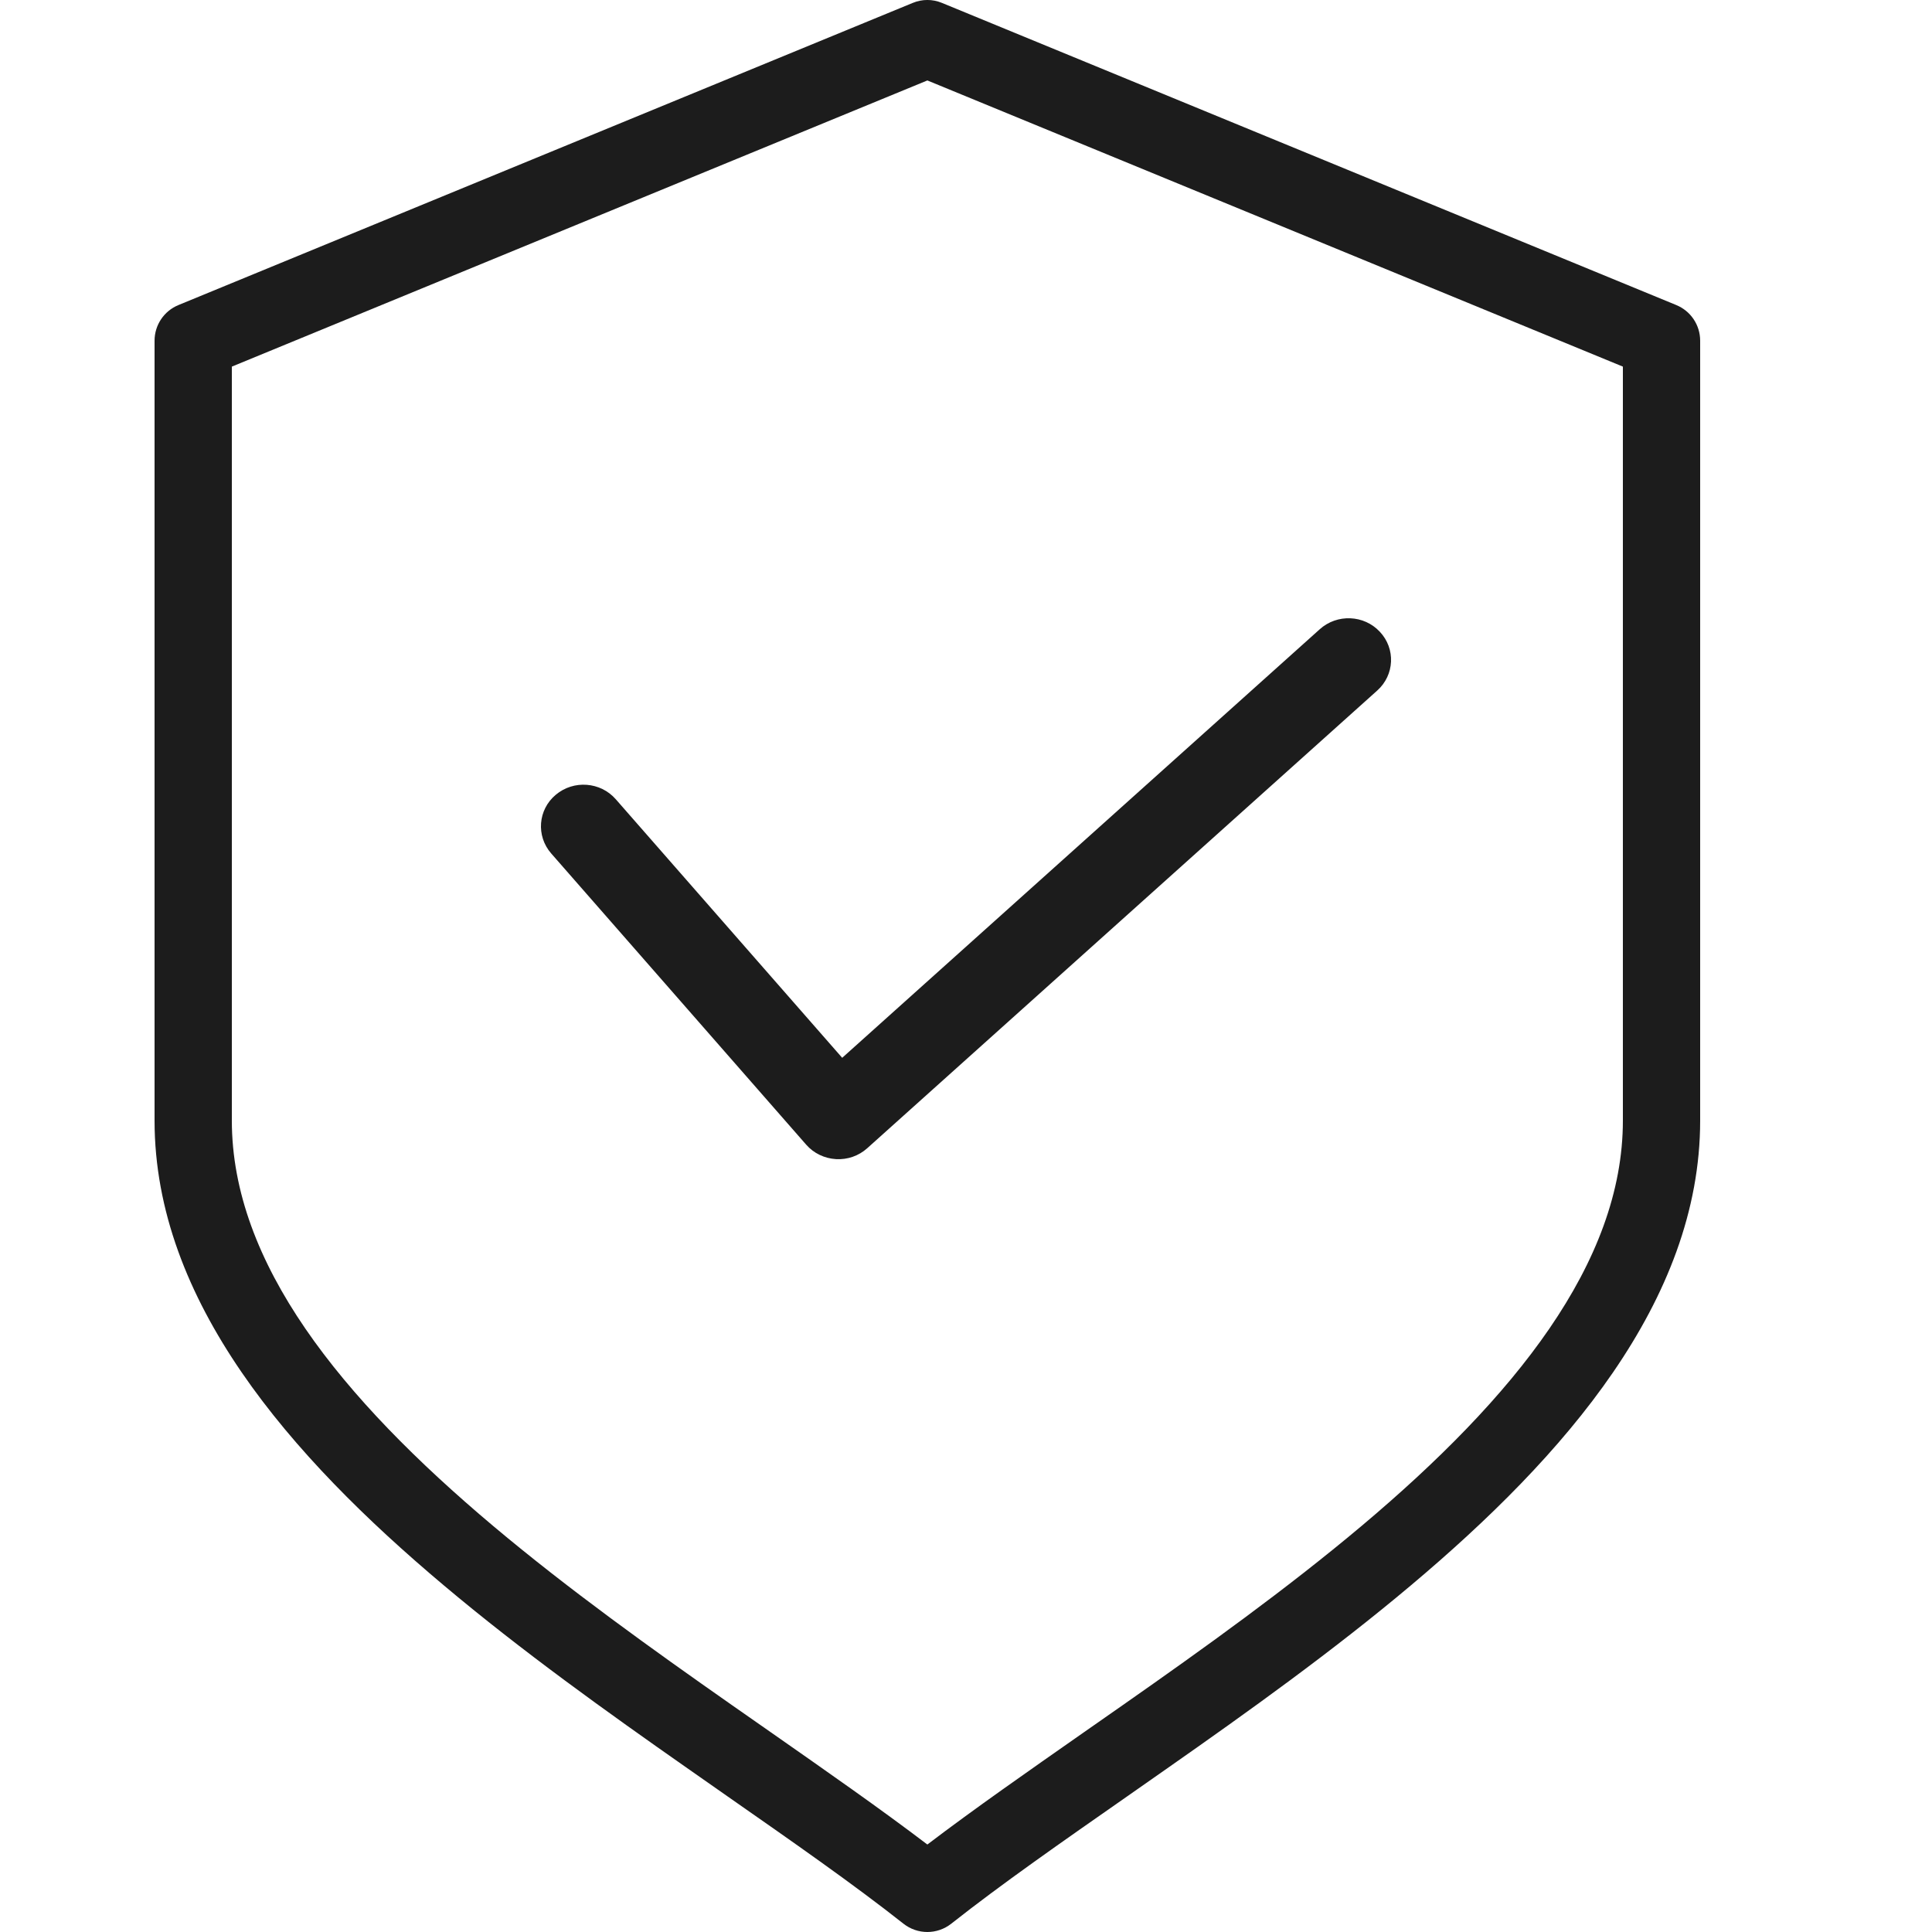<svg width="25" height="25" viewBox="0 0 25 25" fill="none" xmlns="http://www.w3.org/2000/svg">
<path fill-rule="evenodd" clip-rule="evenodd" d="M11.81 0.038C11.932 -0.013 12.068 -0.013 12.19 0.038L21.69 3.947C21.878 4.024 22 4.206 22 4.409V14.5C22 16.838 20.242 18.845 18.259 20.513C17.252 21.361 16.147 22.152 15.107 22.88C14.932 23.003 14.76 23.123 14.59 23.242C13.74 23.835 12.957 24.381 12.31 24.892C12.128 25.036 11.872 25.036 11.69 24.892C11.043 24.381 10.26 23.835 9.41 23.242C9.24 23.123 9.068 23.003 8.893 22.88C7.853 22.152 6.748 21.361 5.741 20.513C3.758 18.845 2 16.838 2 14.5V4.409C2 4.206 2.122 4.024 2.31 3.947L11.81 0.038ZM3 4.744V14.5C3 16.344 4.409 18.087 6.384 19.748C7.356 20.565 8.429 21.334 9.467 22.061C9.637 22.181 9.807 22.299 9.975 22.416C10.697 22.921 11.394 23.407 12 23.868C12.606 23.407 13.303 22.921 14.025 22.416C14.193 22.299 14.363 22.181 14.533 22.061C15.572 21.334 16.644 20.565 17.616 19.748C19.591 18.087 21 16.344 21 14.5V4.744L12 1.041L3 4.744Z" fill="#1C1C1C"/>
<path fill-rule="evenodd" clip-rule="evenodd" d="M17.855 8.175C18.061 8.394 18.046 8.734 17.822 8.935L11.222 14.858C11.112 14.957 10.966 15.008 10.817 14.999C10.668 14.99 10.529 14.923 10.432 14.812L7.132 11.043C6.935 10.817 6.961 10.477 7.192 10.284C7.423 10.09 7.77 10.116 7.968 10.342L10.898 13.688L17.078 8.142C17.302 7.941 17.65 7.955 17.855 8.175Z" fill="#1C1C1C"/>
</svg>
